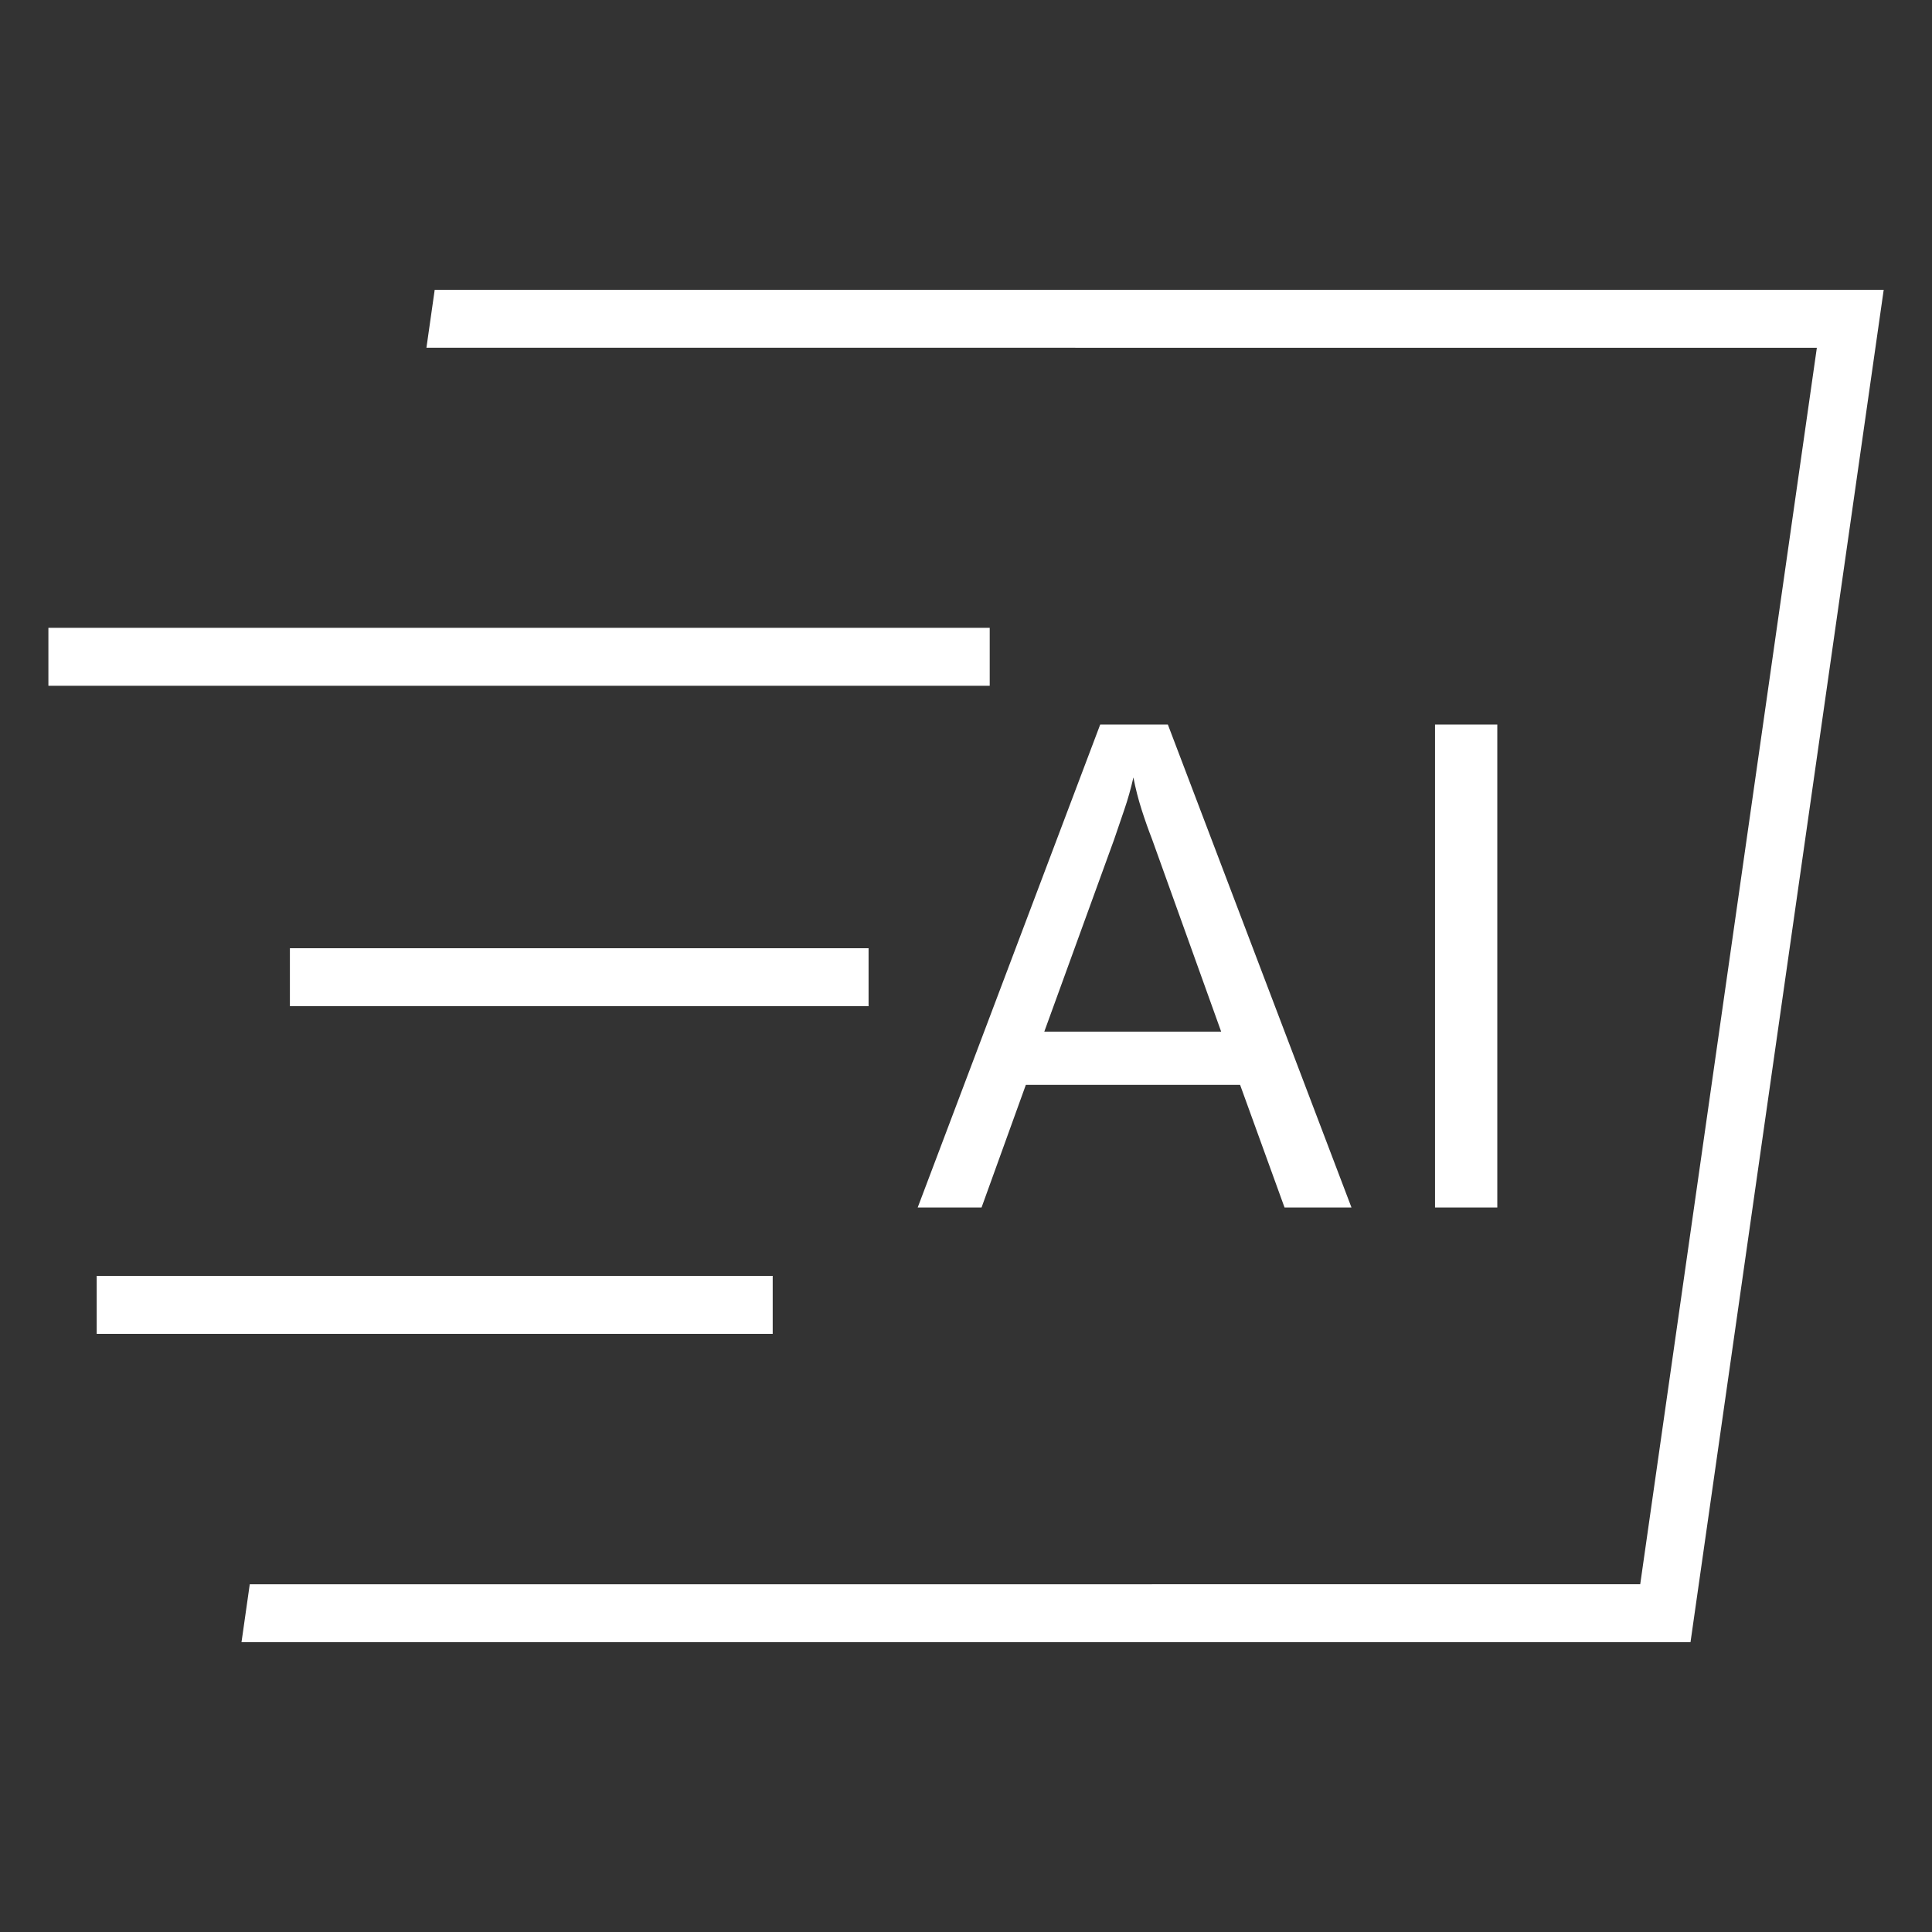 <?xml version="1.0" encoding="UTF-8"?>
<svg width="40px" height="40px" viewBox="0 0 40 40" version="1.1" xmlns="http://www.w3.org/2000/svg" xmlns:xlink="http://www.w3.org/1999/xlink">
    <rect x="0" y="0" width="40" height="40" fill="#333333" stroke="none"/>
    <title>jdo_cn_aipush_ai_push</title>
    <g id="jdo_cn_aipush_ai_push" stroke="none" stroke-width="1" fill="none" fill-rule="evenodd">
        <g id="编组">
            <rect id="矩形" x="0" y="0" width="40" height="40"></rect>
            <path d="M39,6 L35,34 L5,34 L5.171,32.801 L15,32.801 L33.959,32.8 L37.616,7.2 L8.829,7.199 L9,6 L39,6 Z M15.998,26.416 L15.998,27.616 L2.002,27.616 L2.002,26.416 L15.998,26.416 Z M24.179,15 L27.981,25 L26.595,25 L25.675,22.461 L21.239,22.461 L20.322,25 L19,25 L22.779,15 L24.179,15 Z M31,15 L31,25 L29.711,25 L29.711,15 L31,15 Z M23.466,16.096 C23.414,16.325 23.352,16.547 23.278,16.762 C23.204,16.976 23.134,17.183 23.067,17.38 L21.621,21.359 L25.283,21.359 L23.854,17.38 C23.778,17.185 23.705,16.979 23.636,16.763 C23.567,16.548 23.51,16.325 23.466,16.096 Z M17.983,19.632 L17.983,20.832 L6.002,20.832 L6.002,19.632 L17.983,19.632 Z M20.491,12.998 L20.491,14.198 L1.002,14.198 L1.002,12.998 L20.491,12.998 Z" id="形状结合" fill="#FFFFFF" fill-rule="nonzero"></path>
        </g>
    </g>
</svg>